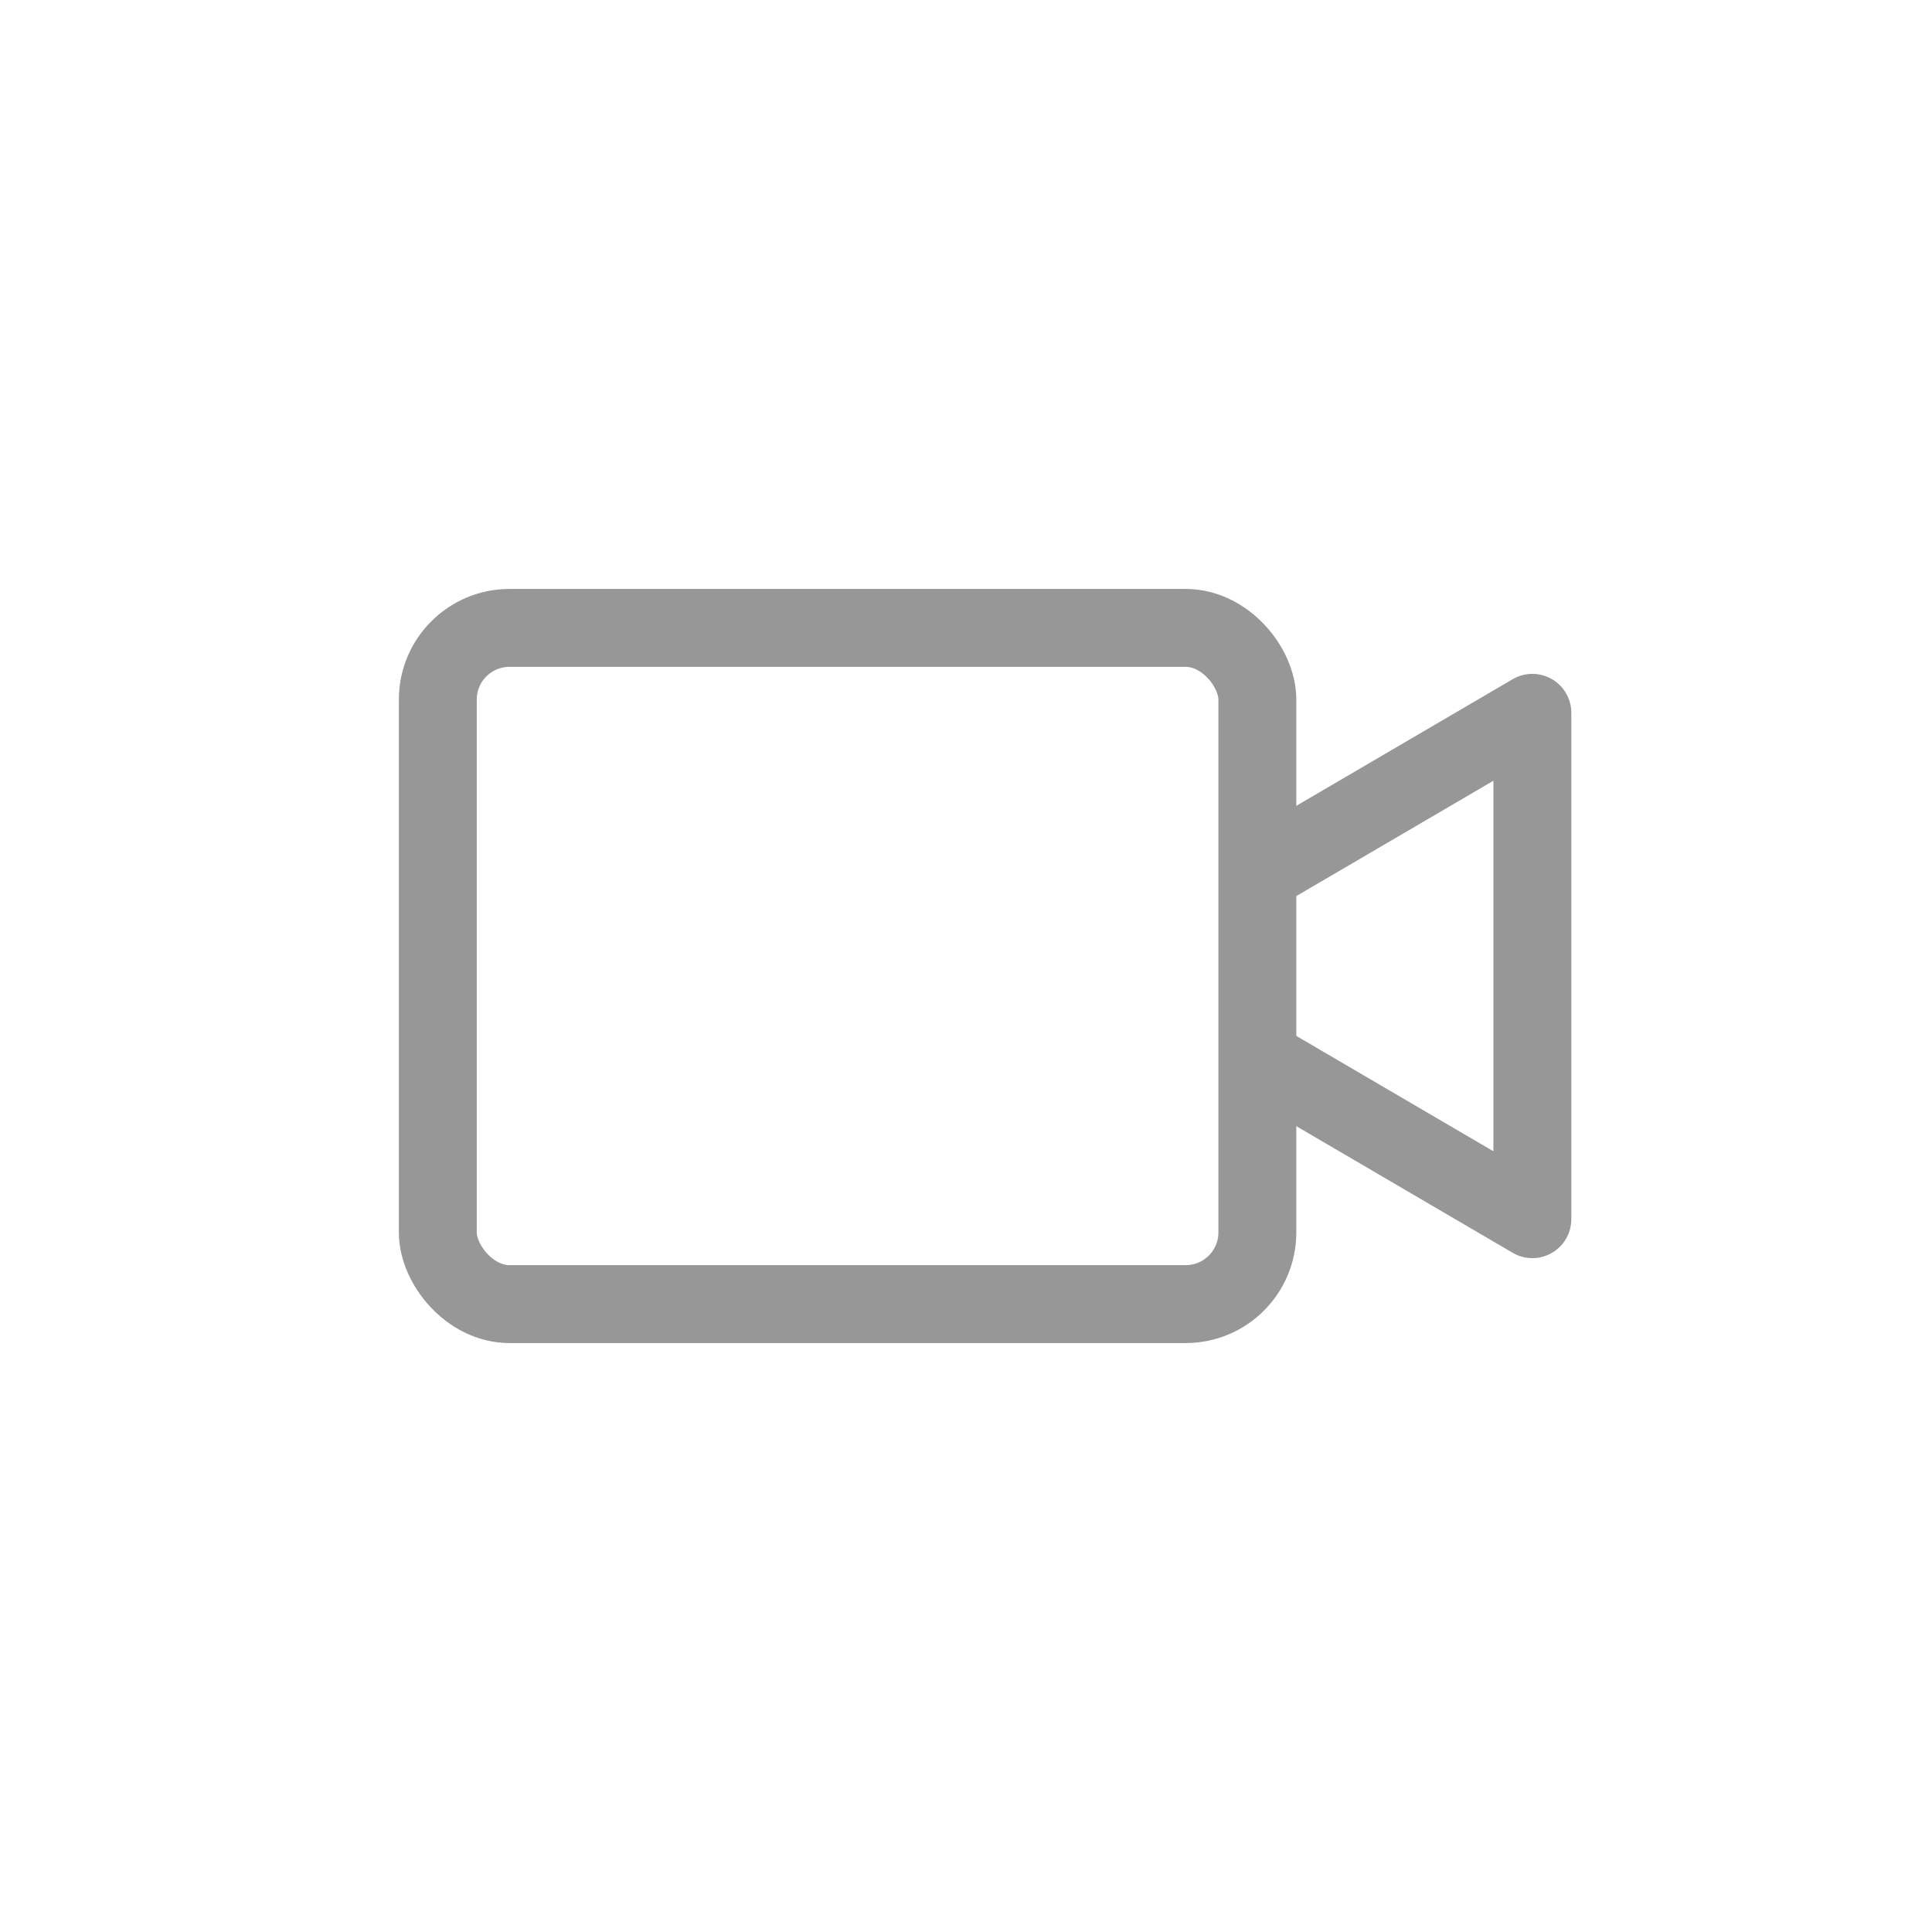 <?xml version="1.0" encoding="UTF-8"?>
<svg width="1240px" height="1240px" viewBox="0 0 1240 1240" version="1.1" xmlns="http://www.w3.org/2000/svg" xmlns:xlink="http://www.w3.org/1999/xlink">
    <!-- Generator: Sketch 55.2 (78181) - https://sketchapp.com -->
    <title>video</title>
    <desc>Created with Sketch.</desc>
    <g id="video" stroke="none" stroke-width="1" fill="none" fill-rule="evenodd">
        <g id="Group" transform="translate(256, 378)" stroke="#979797" stroke-width="50">
            <rect id="Rectangle" x="25" y="25" width="526" height="434" rx="46"></rect>
            <polyline id="Shape" stroke-linejoin="round" transform="translate(636.5, 242) rotate(-90) translate(-636.5, -242) " points="692.491 151 799 333 474 333 574.871 160.634"></polyline>
        </g>
    </g>
</svg>